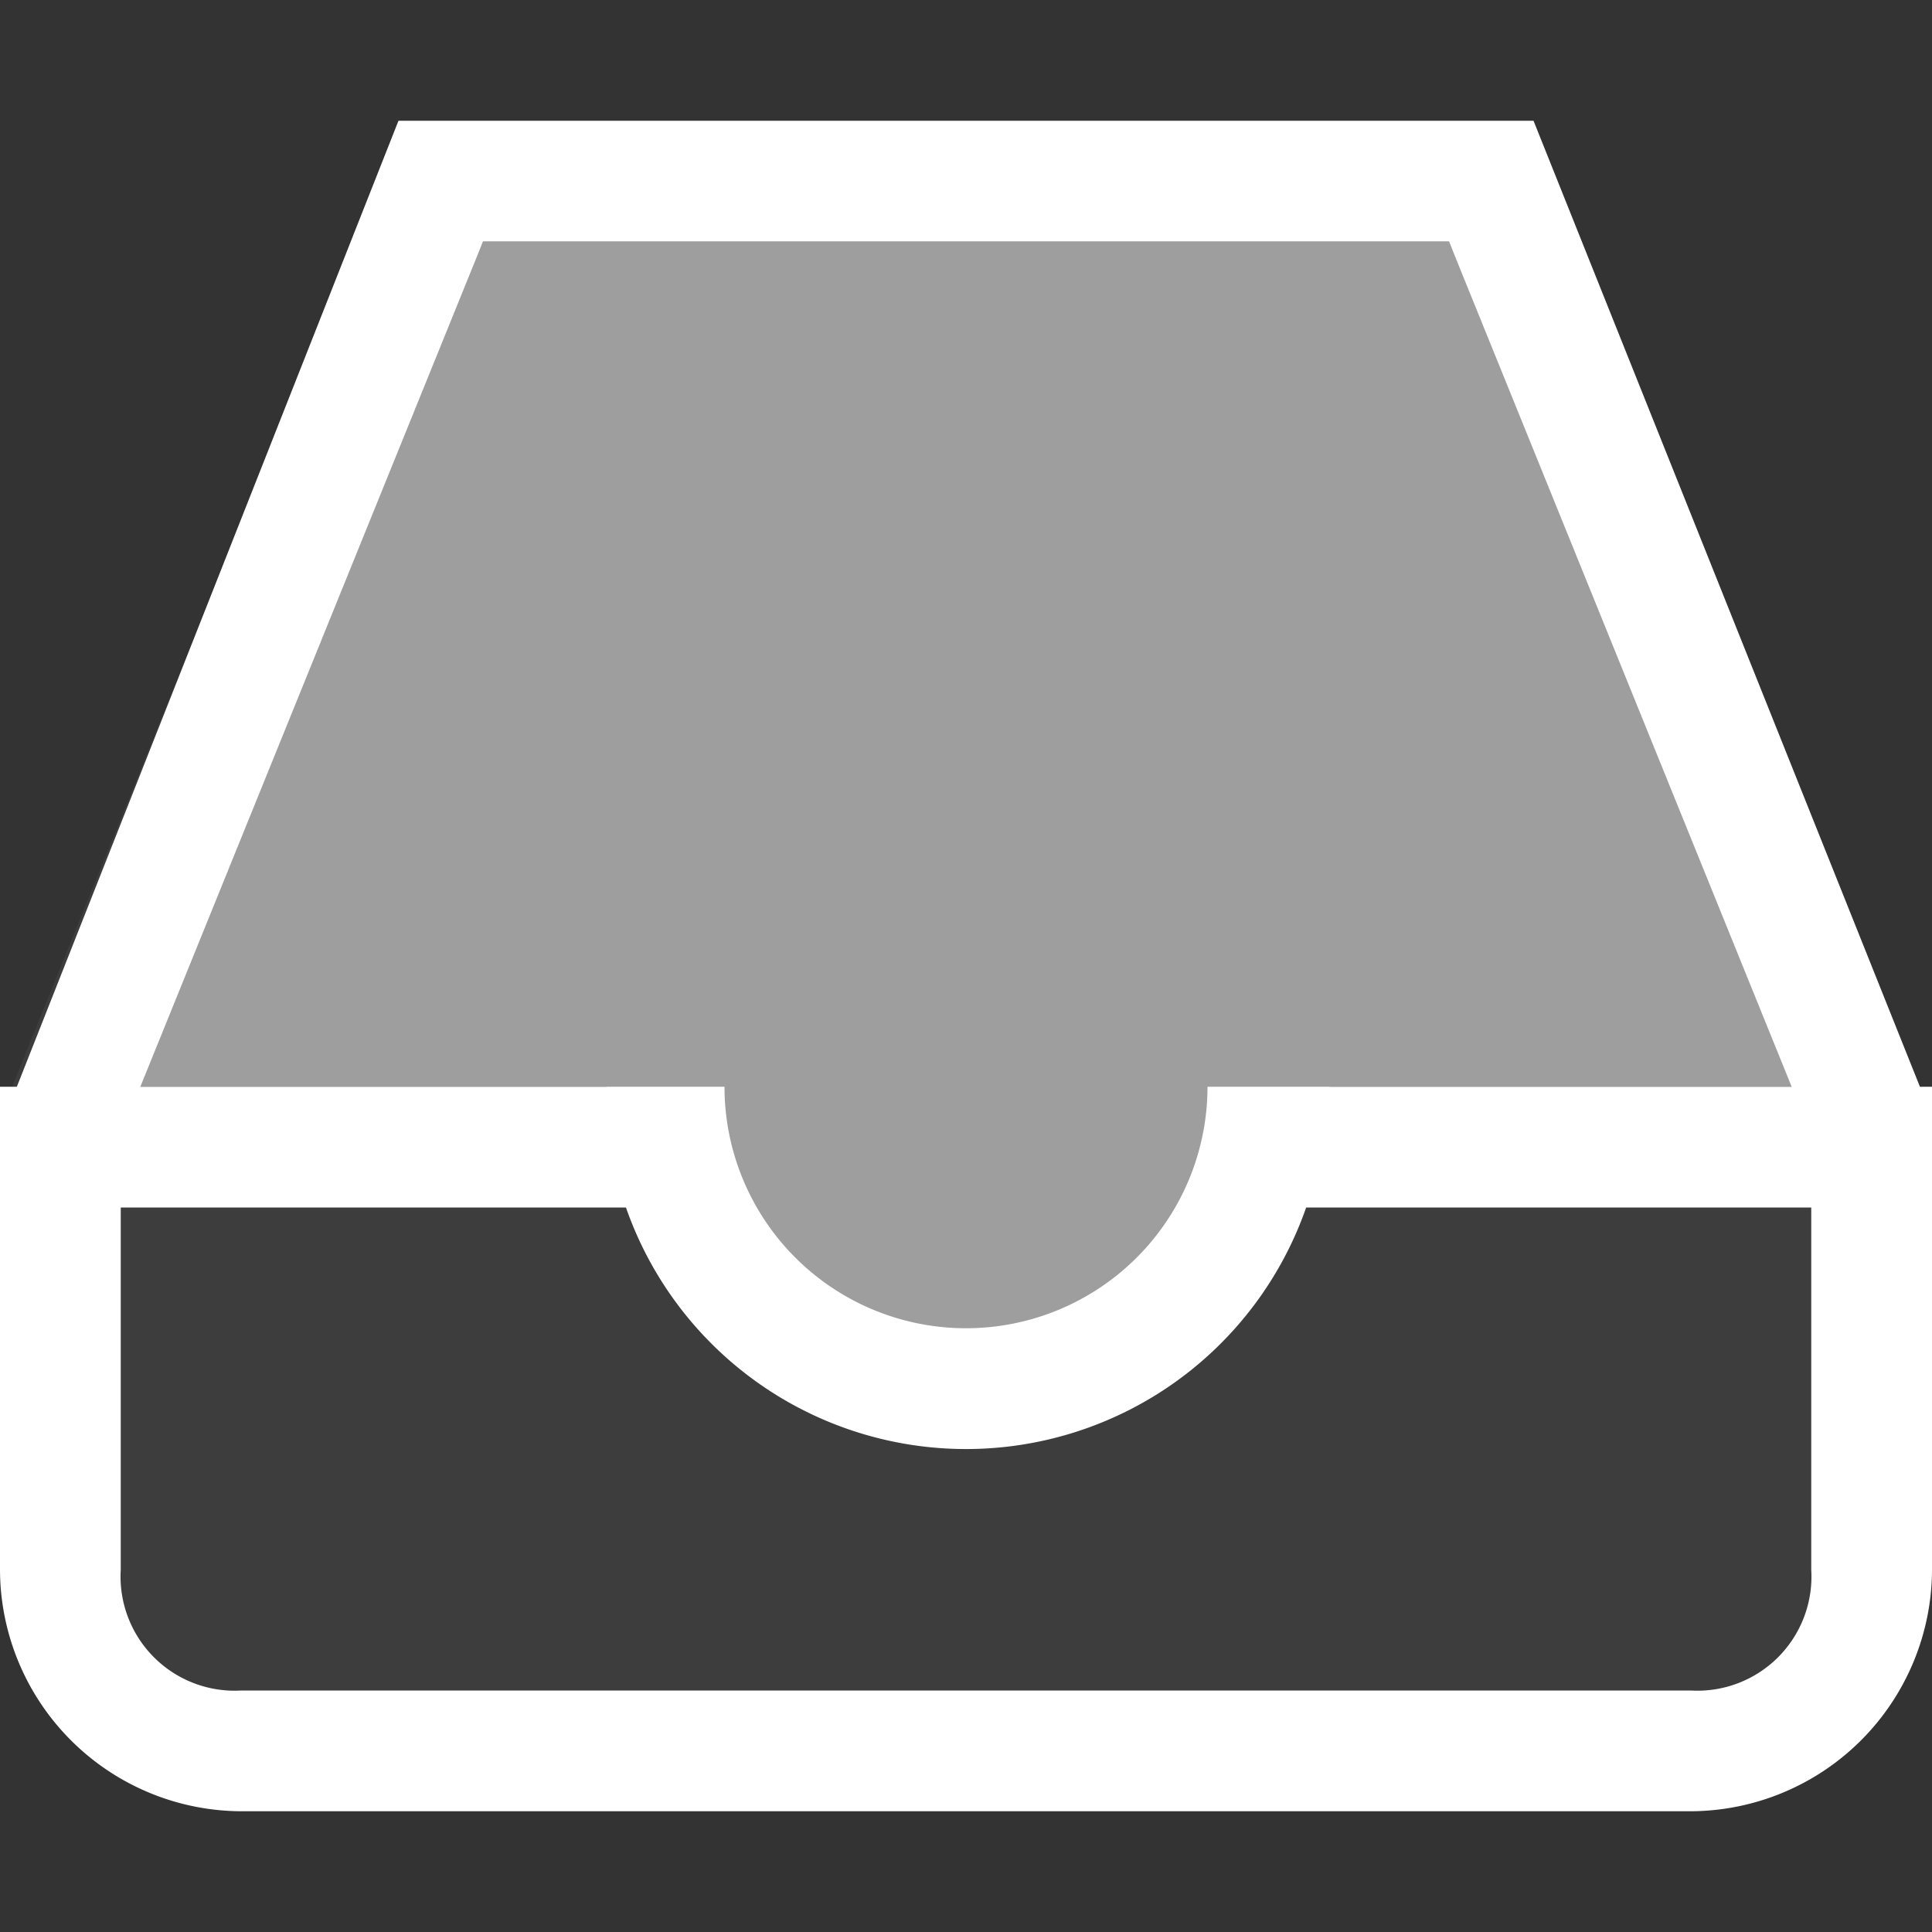 <svg xmlns="http://www.w3.org/2000/svg" width="16" height="16" viewBox="0 0 16 16">
  <rect x="0" y="0" width="16" height="16" fill="#333333" stroke="none"/>
  <path d="M12.7,1H3.3l-.2.6L.1,9,0,9.2V13a2.006,2.006,0,0,0,2,2H14a2.006,2.006,0,0,0,2-2V9.2L15.9,9l-3-7.4L12.7,1Z" fill="#fff" fill-opacity="0.05"/>
  <path d="M12,2l3,7.4V13a.945.945,0,0,1-1,1H2a.945.945,0,0,1-1-1V9.4L4,2h8m.7-1H3.3L.1,9.1,0,9.2V13a2.006,2.006,0,0,0,2,2H14a2.006,2.006,0,0,0,2-2V9.2L15.9,9,12.7,1Z" fill="#fff"/>
  <path d="M14.988,9,12,2H4L.851,9H5.023A2.931,2.931,0,0,0,8,11.6,2.889,2.889,0,0,0,11.012,9Z" fill="#fff" fill-opacity="0.5"/>
  <path d="M10,9A2,2,0,0,1,6,9H0v1H5.184a2.983,2.983,0,0,0,5.633,0H16V9Z" fill="#fff"/>
</svg>
